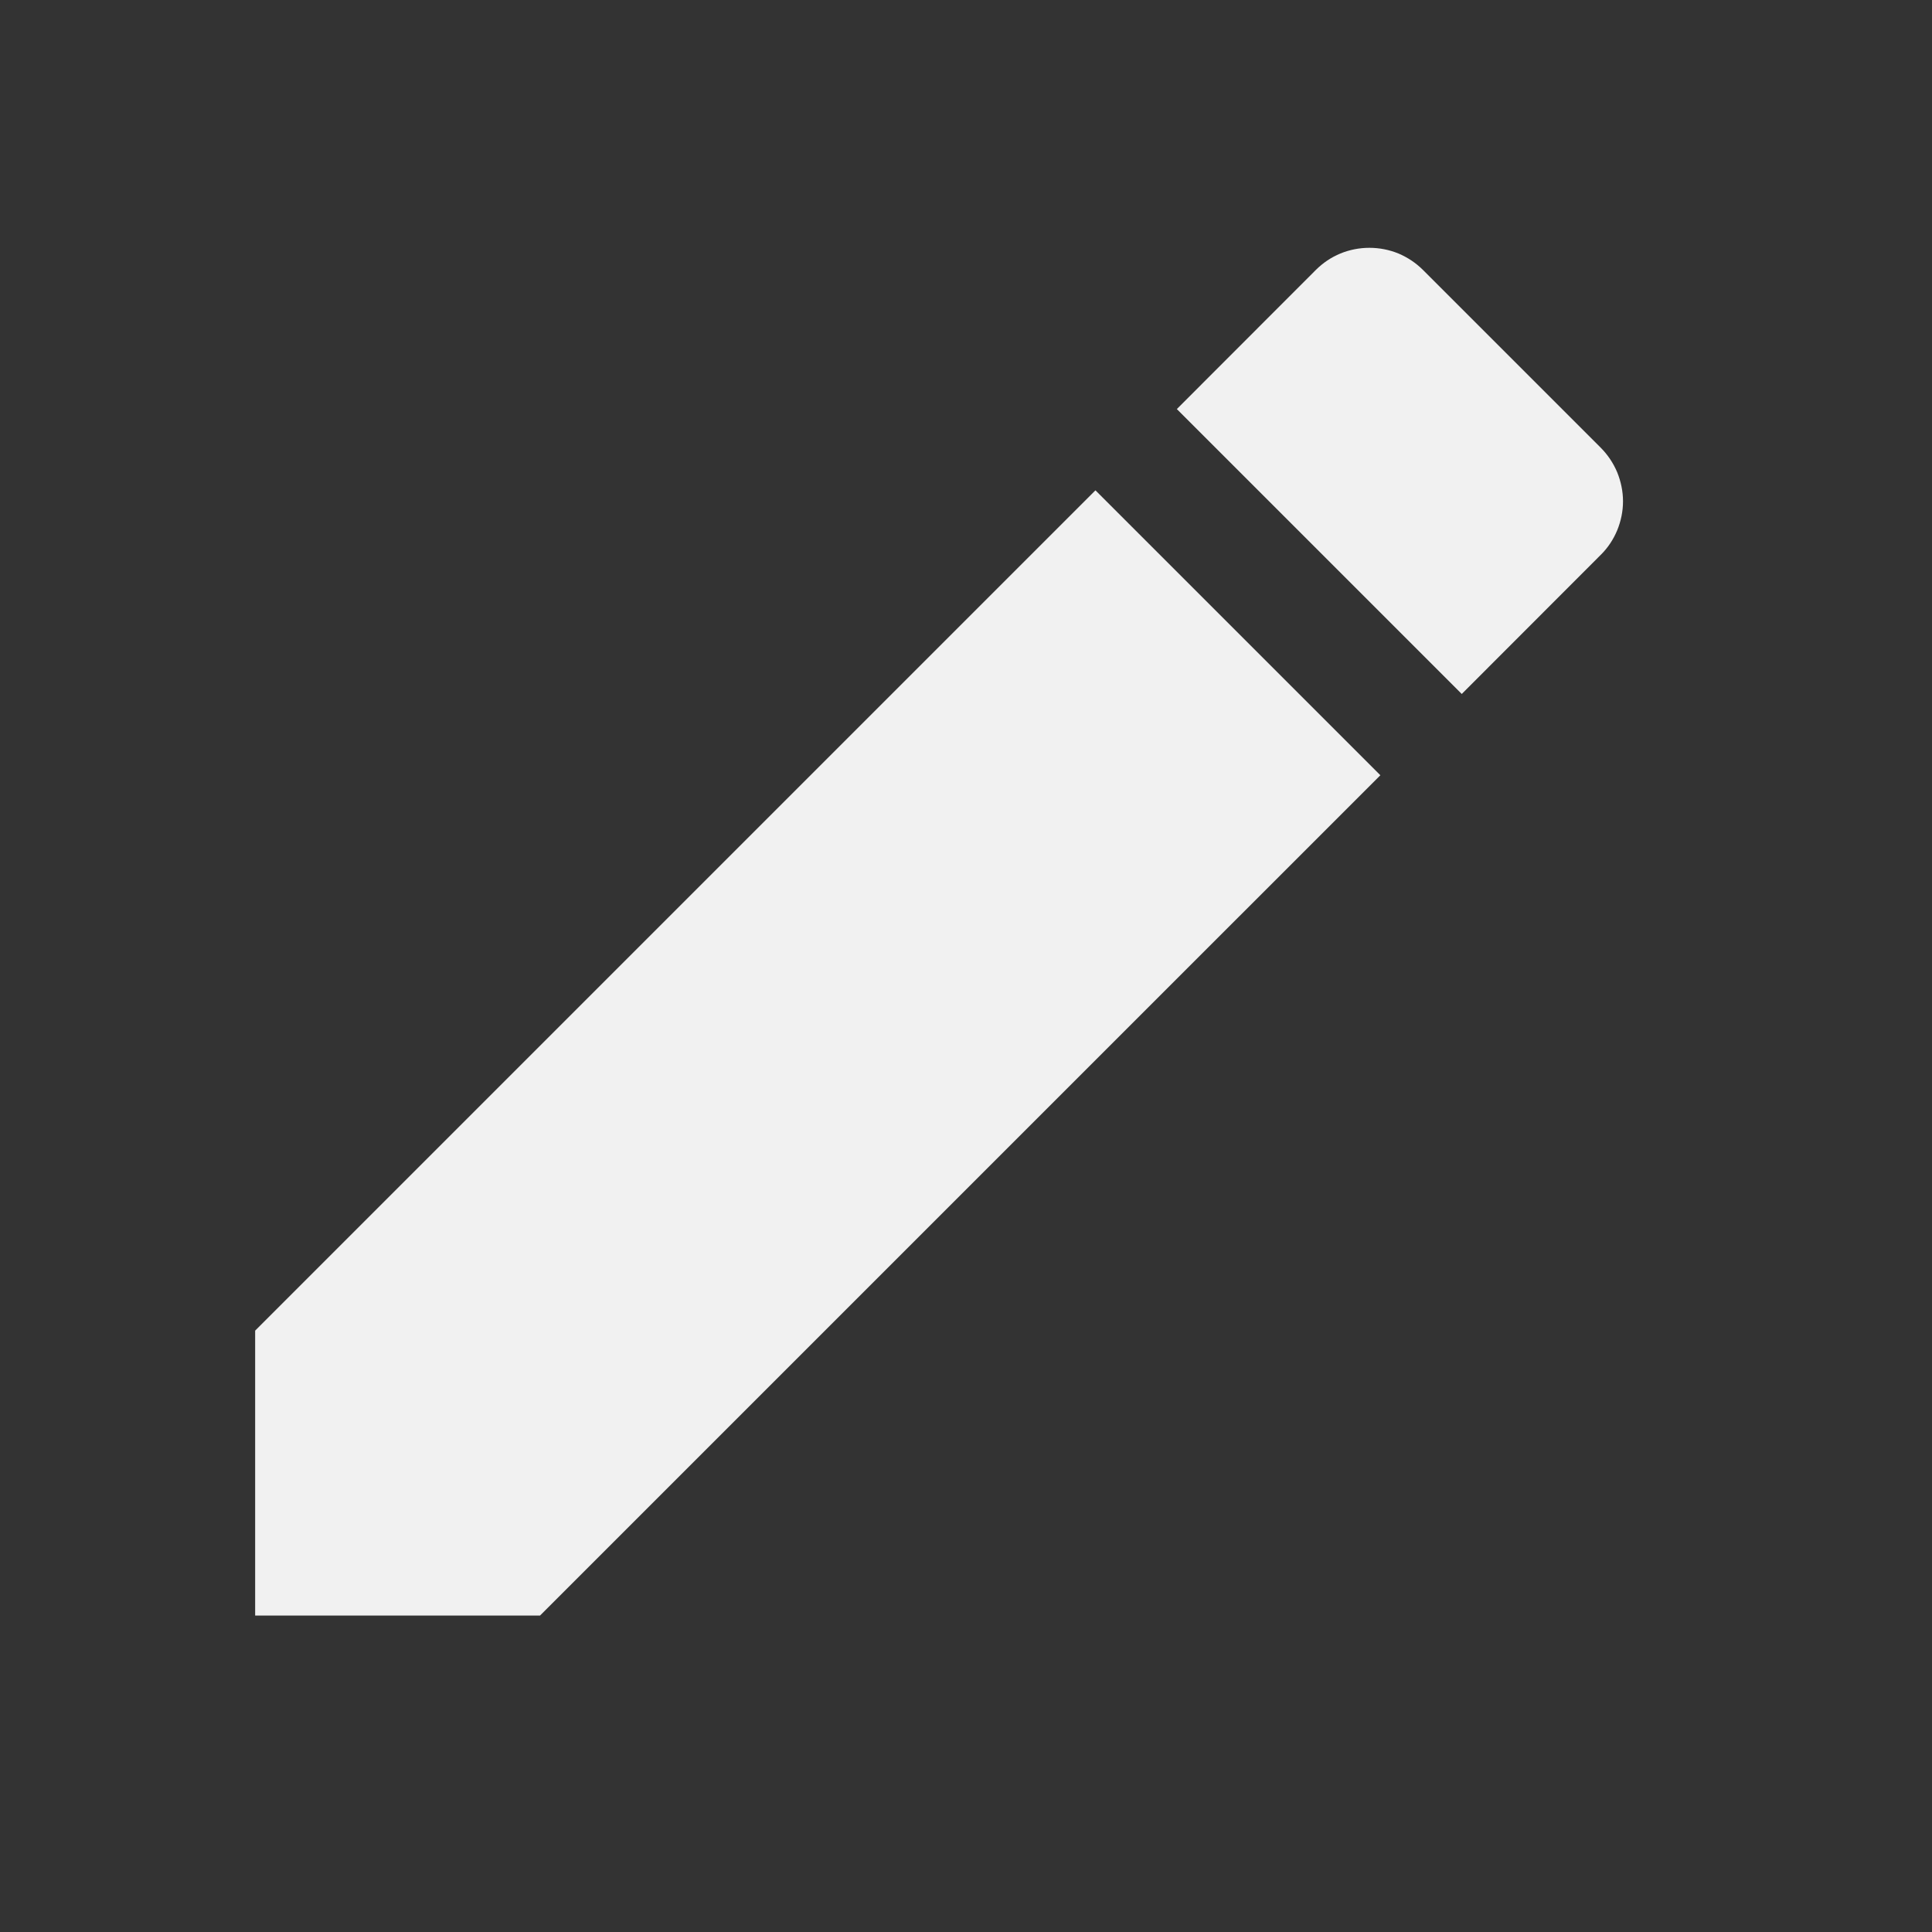 <svg width="15" height="15" viewBox="0 0 15 15" fill="none" xmlns="http://www.w3.org/2000/svg">
<rect x="0" y="0" width="15" height="15" fill="#333333" stroke="none"/>
<path d="M1.981 10.331V12.543H4.193L10.717 6.019L8.505 3.807L1.981 10.331ZM12.428 4.308C12.483 4.254 12.526 4.189 12.556 4.117C12.585 4.046 12.601 3.97 12.601 3.892C12.601 3.815 12.585 3.739 12.556 3.667C12.526 3.596 12.483 3.531 12.428 3.476L11.048 2.096C10.993 2.041 10.928 1.998 10.857 1.968C10.786 1.939 10.709 1.924 10.632 1.924C10.555 1.924 10.478 1.939 10.407 1.968C10.335 1.998 10.271 2.041 10.216 2.096L9.137 3.176L11.349 5.388L12.428 4.308Z" fill="#F1F1F1"/>
</svg>
